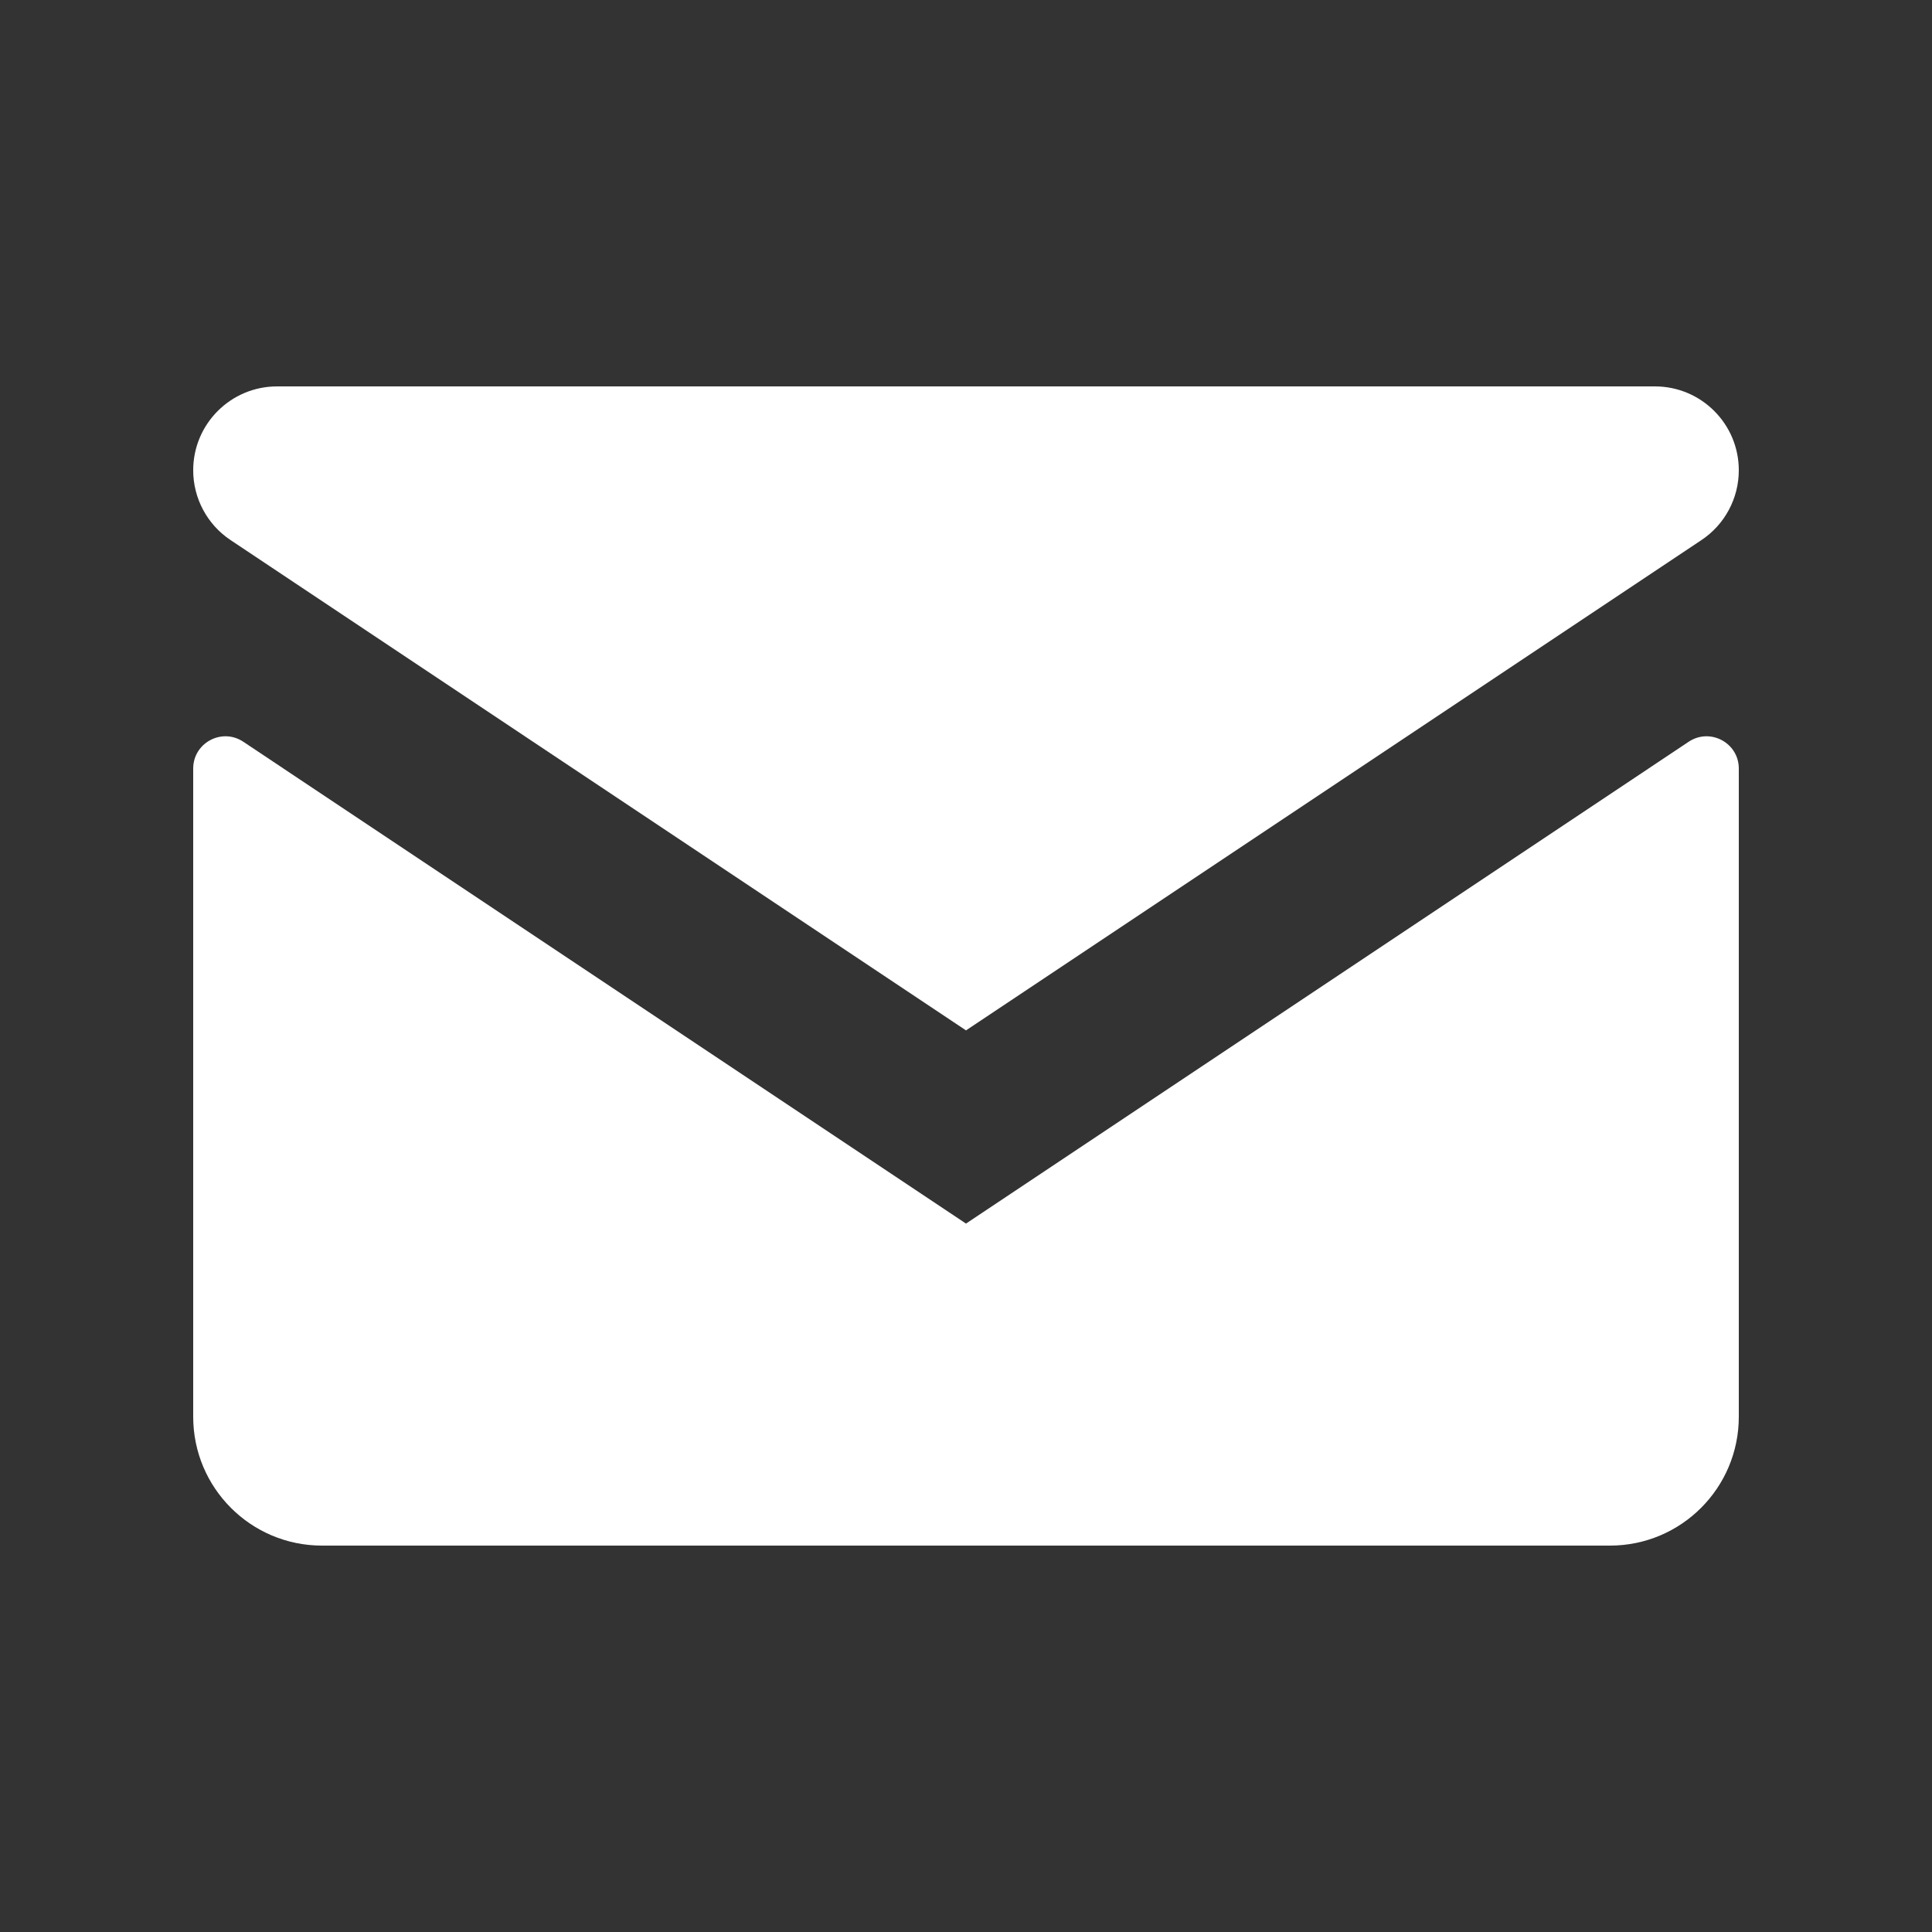 <svg width="24" height="24" viewBox="0 0 24 24" fill="none" xmlns="http://www.w3.org/2000/svg">
<rect x="0" y="0" width="24" height="24" fill="#333333" stroke="none"/>
<path d="M21.6 5.842C21.6 6.19 21.426 6.516 21.136 6.709L12 12.8L2.864 6.709C2.574 6.516 2.4 6.19 2.4 5.842C2.4 5.266 2.867 4.8 3.442 4.8H20.558C21.133 4.8 21.6 5.266 21.6 5.842ZM21.6 9.547V17.6C21.6 18.483 20.884 19.2 20 19.2H4C3.116 19.2 2.4 18.483 2.4 17.6V9.547C2.4 9.228 2.756 9.037 3.022 9.214L12 15.2L20.978 9.214C21.244 9.037 21.6 9.228 21.6 9.547Z" fill="white"/>
</svg>
